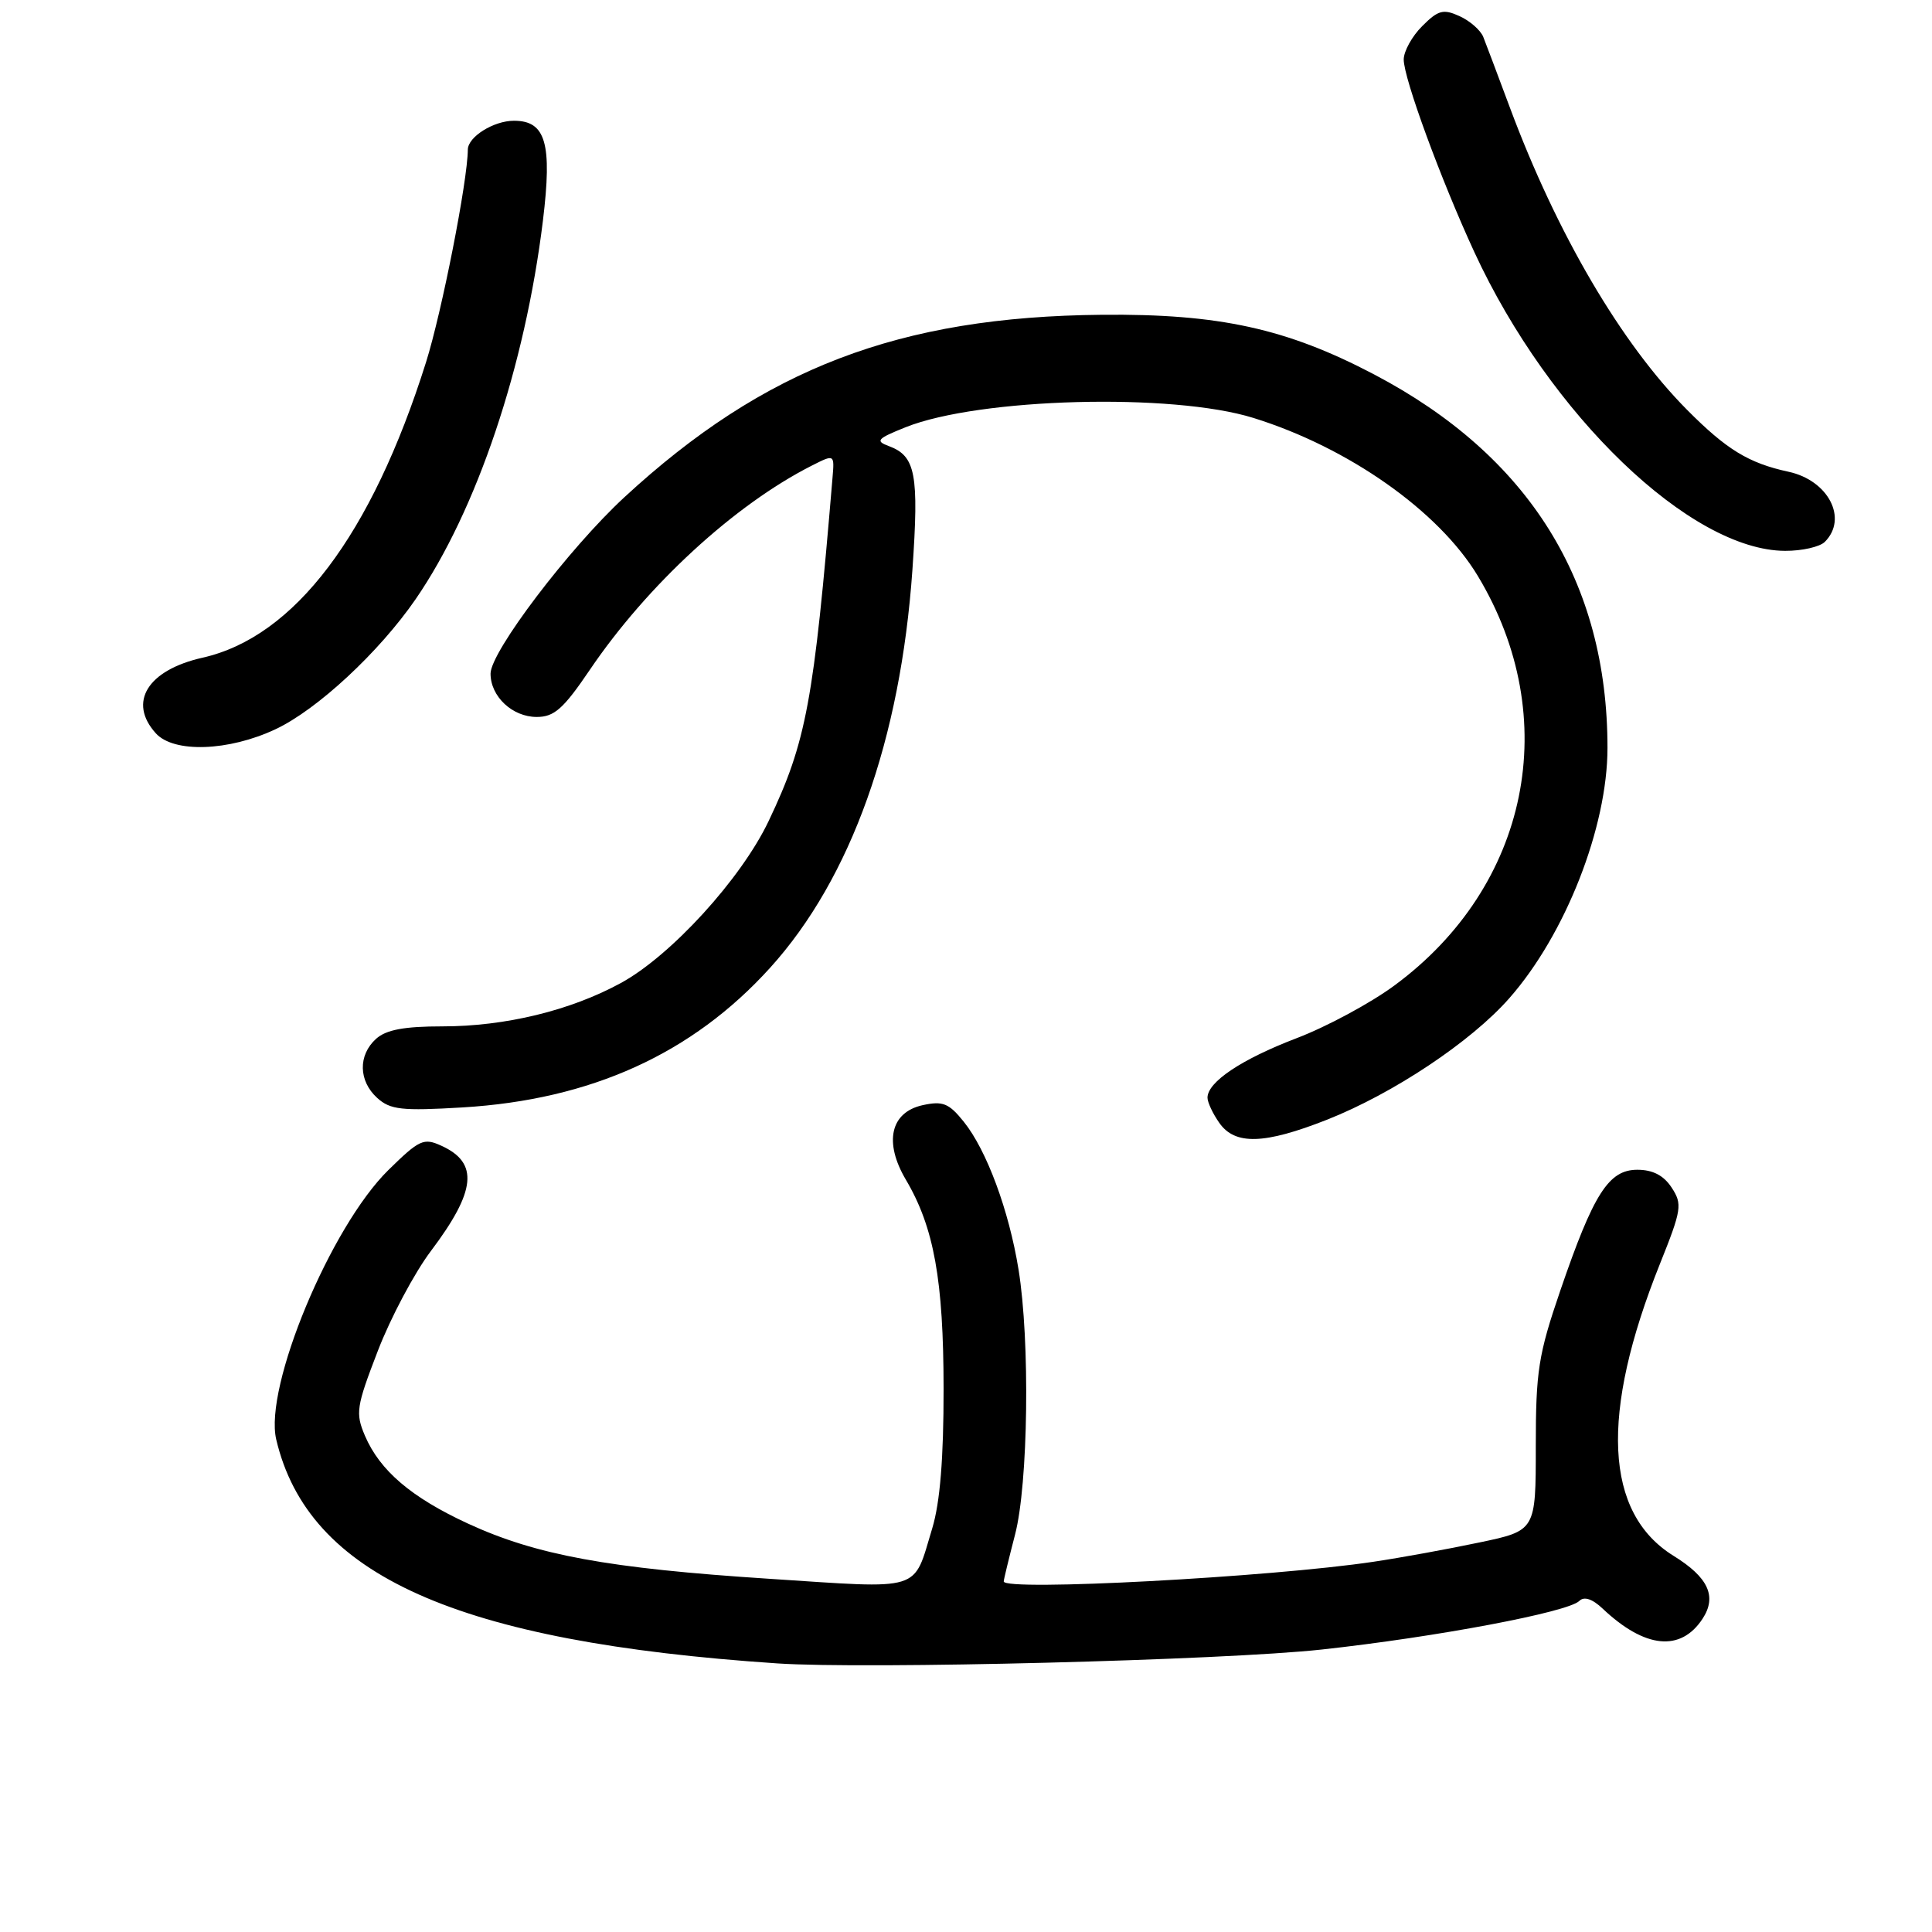 <?xml version="1.0" encoding="UTF-8" standalone="no"?>
<!DOCTYPE svg PUBLIC "-//W3C//DTD SVG 1.1//EN" "http://www.w3.org/Graphics/SVG/1.1/DTD/svg11.dtd" >
<svg xmlns="http://www.w3.org/2000/svg" xmlns:xlink="http://www.w3.org/1999/xlink" version="1.1" viewBox="0 0 256 256">
 <g >
 <path fill="currentColor"
d=" M 175.15 218.57 C 190.35 216.91 207.78 213.62 209.27 212.13 C 209.90 211.50 211.00 211.86 212.37 213.16 C 217.96 218.44 222.70 218.91 225.60 214.49 C 227.53 211.54 226.37 209.01 221.76 206.16 C 212.59 200.48 211.97 187.39 219.95 167.47 C 222.84 160.26 222.94 159.56 221.50 157.36 C 220.45 155.75 219.00 155.00 216.96 155.00 C 213.16 155.00 211.16 158.13 206.75 171.00 C 203.84 179.50 203.50 181.68 203.50 191.66 C 203.50 202.82 203.50 202.82 196.00 204.39 C 191.88 205.26 185.57 206.41 182.00 206.94 C 168.32 208.99 133.00 210.87 133.00 209.55 C 133.00 209.30 133.68 206.51 134.50 203.34 C 136.25 196.63 136.50 177.66 134.96 168.21 C 133.69 160.38 130.73 152.39 127.70 148.63 C 125.73 146.18 124.93 145.86 122.26 146.44 C 117.99 147.38 117.09 151.35 120.04 156.33 C 123.76 162.64 125.02 169.62 125.03 184.00 C 125.04 193.24 124.56 199.08 123.53 202.50 C 120.94 211.02 122.49 210.54 101.82 209.19 C 80.58 207.81 71.06 206.06 62.00 201.88 C 54.51 198.42 50.34 194.87 48.36 190.25 C 47.08 187.25 47.21 186.40 50.06 179.01 C 51.75 174.61 54.92 168.65 57.10 165.76 C 63.09 157.81 63.47 154.08 58.49 151.82 C 56.14 150.74 55.57 151.01 51.47 155.03 C 43.80 162.56 34.97 183.77 36.60 190.73 C 40.84 208.76 60.52 217.56 103.00 220.41 C 114.76 221.20 162.19 219.99 175.15 218.57 Z  M 175.83 148.37 C 184.61 144.90 194.93 138.03 199.99 132.27 C 207.43 123.82 213.00 109.62 213.00 99.10 C 213.00 77.06 202.59 60.39 182.09 49.62 C 170.50 43.53 161.54 41.56 146.00 41.71 C 119.15 41.96 101.25 48.80 82.73 65.89 C 75.41 72.65 65.00 86.36 65.00 89.26 C 65.00 92.29 67.89 95.00 71.12 95.00 C 73.44 95.00 74.65 93.93 78.16 88.75 C 85.76 77.53 97.30 66.91 107.54 61.71 C 110.58 60.17 110.58 60.17 110.31 63.33 C 107.83 93.00 106.85 98.28 101.85 108.79 C 98.22 116.43 88.89 126.66 82.24 130.27 C 75.56 133.91 66.94 136.00 58.62 136.00 C 53.54 136.00 51.16 136.45 49.83 137.65 C 47.43 139.82 47.50 143.24 49.99 145.49 C 51.72 147.05 53.23 147.22 61.29 146.74 C 78.32 145.72 91.73 139.63 102.05 128.23 C 112.75 116.41 119.33 98.00 120.90 75.50 C 121.78 62.81 121.33 60.43 117.78 59.11 C 115.94 58.43 116.21 58.13 120.00 56.61 C 129.74 52.72 155.35 52.03 166.09 55.38 C 178.69 59.30 190.65 67.73 195.82 76.32 C 207.16 95.15 202.62 117.43 184.77 130.58 C 181.62 132.91 175.77 136.06 171.77 137.58 C 164.50 140.36 160.00 143.37 160.00 145.45 C 160.00 146.06 160.70 147.56 161.56 148.78 C 163.64 151.76 167.53 151.64 175.83 148.37 Z  M 36.50 96.63 C 42.03 94.04 50.24 86.41 55.07 79.40 C 63.17 67.63 69.57 48.59 71.94 29.24 C 73.19 19.00 72.32 16.00 68.10 16.00 C 65.41 16.00 62.01 18.13 61.99 19.82 C 61.96 24.00 58.54 41.36 56.45 48.00 C 49.23 70.91 39.02 84.41 26.83 87.15 C 19.55 88.79 16.92 93.05 20.65 97.17 C 23.03 99.80 30.29 99.55 36.50 96.63 Z  M 241.80 71.80 C 244.89 68.71 242.27 63.65 236.99 62.51 C 231.71 61.37 228.77 59.57 223.54 54.30 C 214.80 45.49 206.29 30.96 200.07 14.26 C 198.48 9.99 196.89 5.77 196.54 4.89 C 196.18 4.00 194.77 2.76 193.40 2.14 C 191.25 1.16 190.57 1.33 188.45 3.46 C 187.10 4.80 186.00 6.80 186.00 7.89 C 186.00 10.38 190.93 23.82 195.37 33.43 C 205.34 55.00 224.03 72.96 236.55 72.99 C 238.78 73.00 241.14 72.46 241.80 71.80 Z "/>
</g>
</svg>
